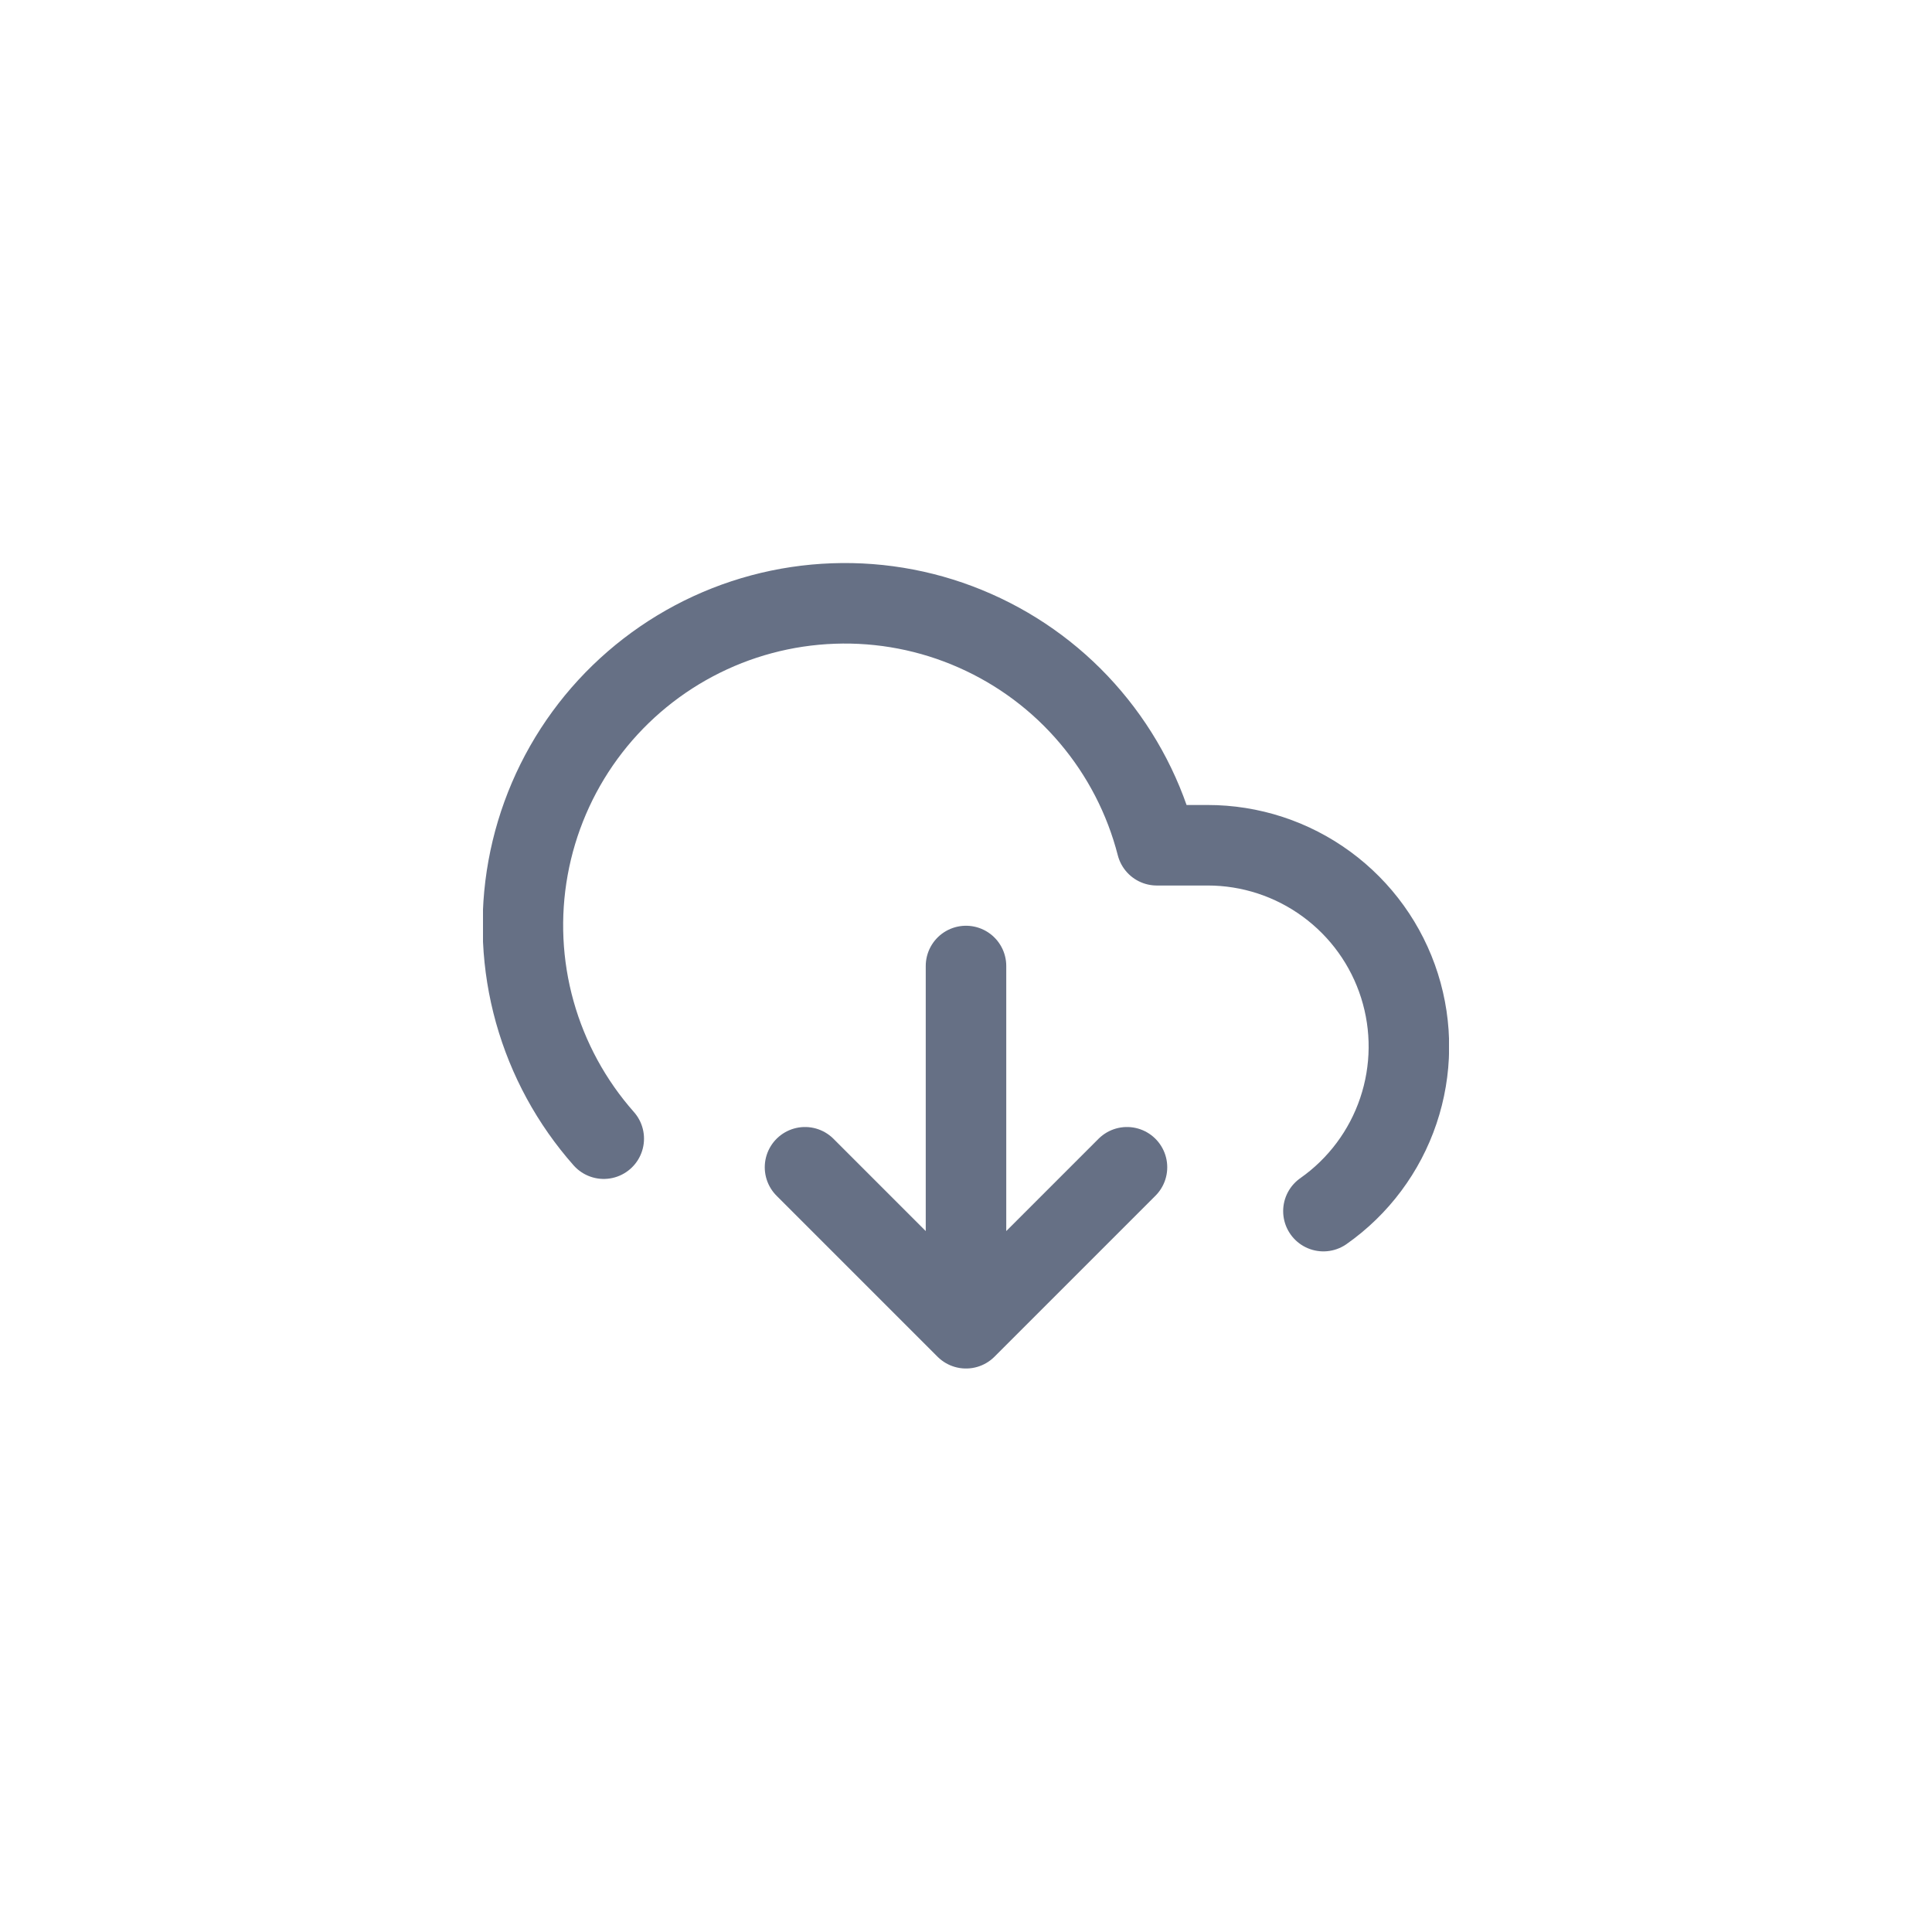 <svg width="40" height="40" viewBox="0 0 40 40" fill="none" xmlns="http://www.w3.org/2000/svg">
<g clip-path="url(#clip0_163_695)">
<path d="M16.667 24.167L20 27.5M20 27.5L23.333 24.167M20 27.5V20M27.4 25.075C28.125 24.566 28.668 23.838 28.951 22.999C29.234 22.16 29.243 21.253 28.975 20.408C28.708 19.564 28.178 18.827 27.463 18.304C26.749 17.781 25.886 17.499 25 17.5H23.95C23.699 16.523 23.23 15.616 22.578 14.847C21.927 14.077 21.108 13.466 20.186 13.059C19.264 12.651 18.261 12.458 17.253 12.495C16.245 12.531 15.259 12.795 14.368 13.268C13.477 13.741 12.705 14.409 12.11 15.223C11.515 16.037 11.113 16.976 10.933 17.968C10.753 18.96 10.8 19.98 11.072 20.952C11.344 21.923 11.832 22.82 12.5 23.575" stroke="#667085" stroke-width="1.667" stroke-linecap="round" stroke-linejoin="round"/>
</g>
<defs>
<clipPath id="clip0_163_695">
<rect width="20" height="20" fill="white" transform="translate(10 10)"/>
</clipPath>
</defs>
</svg>
